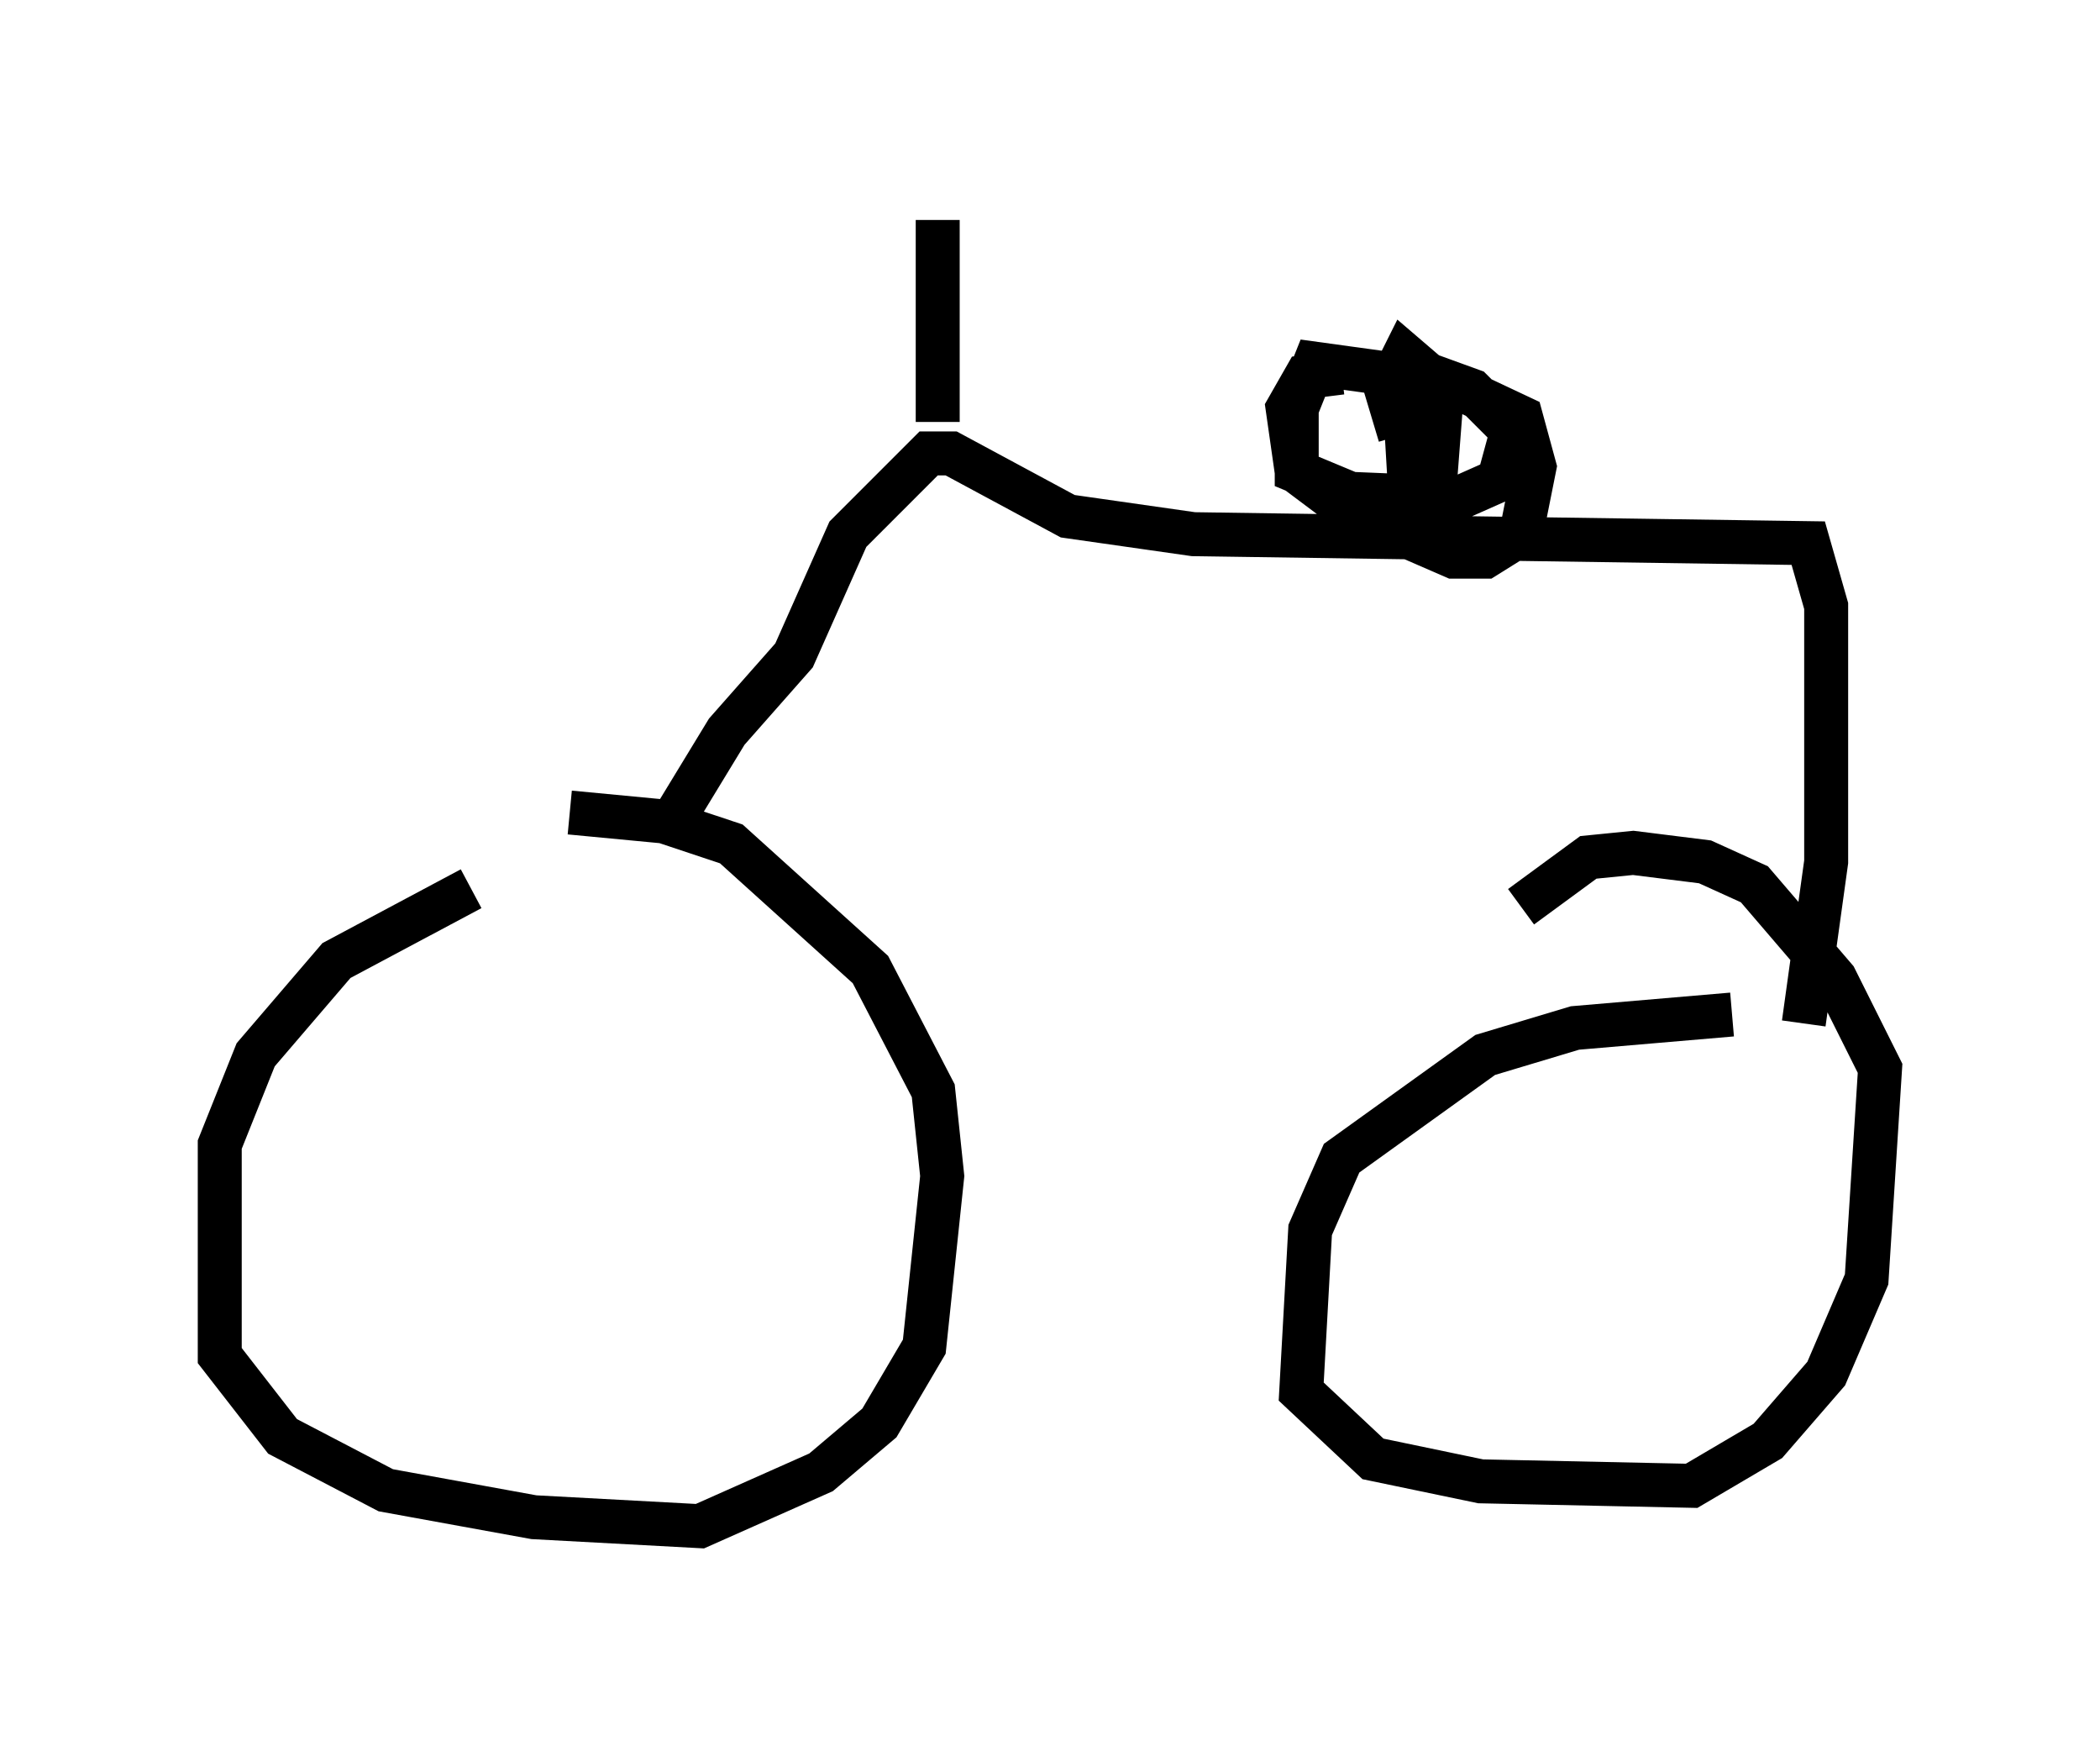 <?xml version="1.0" encoding="utf-8" ?>
<svg baseProfile="full" height="39.707" version="1.1" width="47.771" xmlns="http://www.w3.org/2000/svg" xmlns:ev="http://www.w3.org/2001/xml-events" xmlns:xlink="http://www.w3.org/1999/xlink"><defs /><rect fill="white" height="39.707" width="47.771" x="0" y="0" /><path d="M17.148, 20.211 m-6.431, 0.0 l-3.063, 1.633 -1.838, 2.144 l-0.817, 2.042 0.0, 4.798 l1.429, 1.838 2.348, 1.225 l3.369, 0.613 3.777, 0.204 l2.756, -1.225 1.327, -1.123 l1.021, -1.735 0.408, -3.879 l-0.204, -1.94 -1.429, -2.756 l-3.165, -2.858 -1.531, -0.51 l-2.144, -0.204 m26.44, 4.594 l-3.573, 0.306 -2.042, 0.613 l-3.267, 2.348 -0.715, 1.633 l-0.204, 3.675 1.633, 1.531 l2.45, 0.51 4.798, 0.102 l1.735, -1.021 1.327, -1.531 l0.919, -2.144 0.306, -4.798 l-1.021, -2.042 -1.838, -2.144 l-1.123, -0.51 -1.633, -0.204 l-1.021, 0.102 -1.531, 1.123 m-19.498, -1.633 l1.429, -2.348 1.531, -1.735 l1.225, -2.756 1.838, -1.838 l0.51, 0.0 2.654, 1.429 l2.858, 0.408 13.986, 0.204 l0.408, 1.429 0.0, 5.819 l-0.51, 3.675 m-10.515, -14.802 l-0.817, 0.102 -0.408, 0.715 l0.204, 1.429 1.225, 0.919 l2.348, 1.021 0.715, 0.0 l0.817, -0.51 0.306, -1.531 l-0.306, -1.123 -1.735, -0.817 l-2.96, -0.408 -0.408, 1.021 l0.0, 1.429 1.225, 0.51 l2.45, 0.102 0.919, -0.408 l0.306, -1.123 -0.919, -0.919 l-1.123, -0.408 -0.408, 0.51 l0.102, 1.735 0.613, 0.0 l0.102, -1.327 -0.102, -0.715 l-0.715, -0.613 -0.408, 0.817 l0.306, 1.021 m-10.515, -0.306 l0.0, -4.594 " fill="none" stroke="black" stroke-width="1" /></svg>